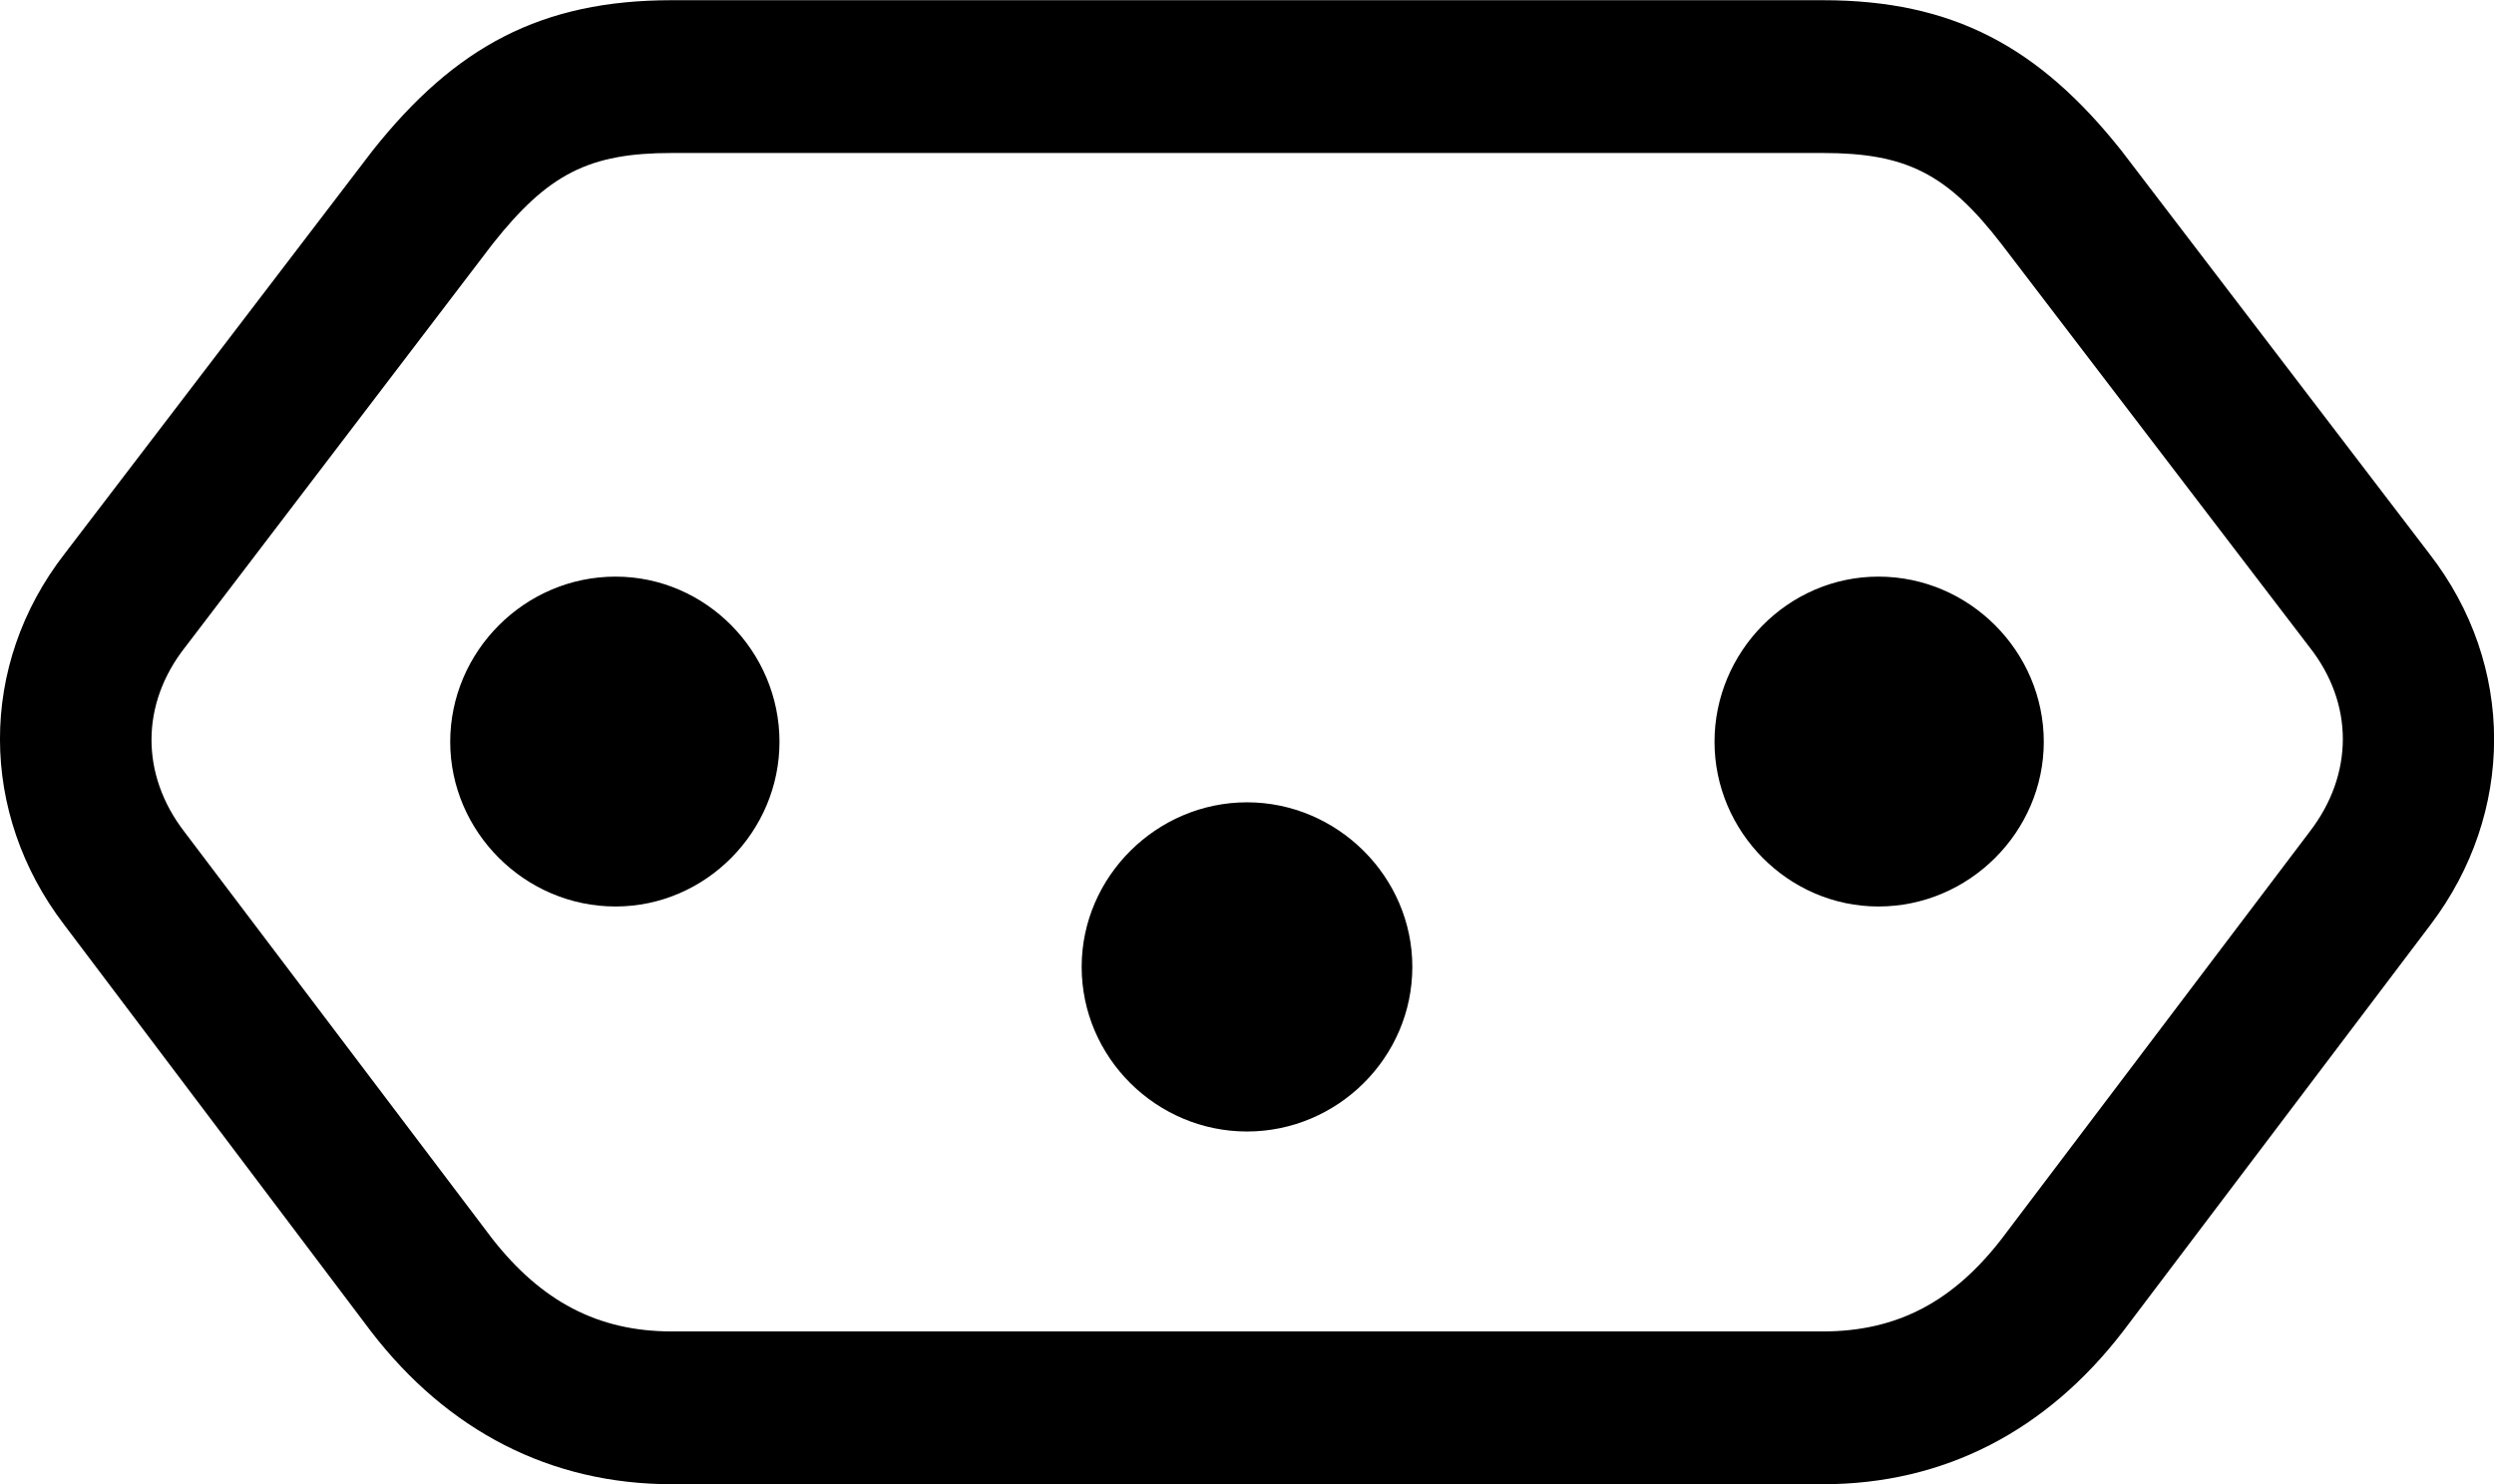 <svg viewBox="0 0 35.902 21.369" xmlns="http://www.w3.org/2000/svg"><path d="M9.671 0.003C7.791 0.003 6.551 0.672 5.361 2.172L0.931 7.973C-0.319 9.582 -0.299 11.713 0.921 13.312L5.341 19.172C6.441 20.602 7.921 21.372 9.671 21.372H26.241C27.991 21.372 29.461 20.602 30.561 19.172L34.991 13.312C36.201 11.713 36.221 9.582 34.971 7.973L30.541 2.172C29.351 0.672 28.111 0.003 26.241 0.003ZM9.671 2.203H26.241C27.441 2.203 28.031 2.502 28.811 3.513L33.241 9.312C33.891 10.133 33.881 11.152 33.251 11.973L28.811 17.843C28.121 18.733 27.321 19.172 26.241 19.172H9.671C8.601 19.172 7.791 18.733 7.091 17.843L2.651 11.973C2.021 11.152 2.021 10.133 2.671 9.312L7.091 3.513C7.891 2.502 8.481 2.203 9.671 2.203ZM8.861 8.303C7.551 8.303 6.481 9.383 6.481 10.682C6.481 11.973 7.551 13.053 8.861 13.053C10.161 13.053 11.221 11.973 11.221 10.682C11.221 9.383 10.161 8.303 8.861 8.303ZM27.041 8.303C25.741 8.303 24.681 9.383 24.681 10.682C24.681 11.973 25.741 13.053 27.041 13.053C28.351 13.053 29.421 11.973 29.421 10.682C29.421 9.383 28.351 8.303 27.041 8.303ZM17.951 11.553C16.651 11.553 15.571 12.623 15.571 13.922C15.571 15.232 16.651 16.293 17.951 16.293C19.251 16.293 20.331 15.232 20.331 13.922C20.331 12.623 19.251 11.553 17.951 11.553Z" /></svg>